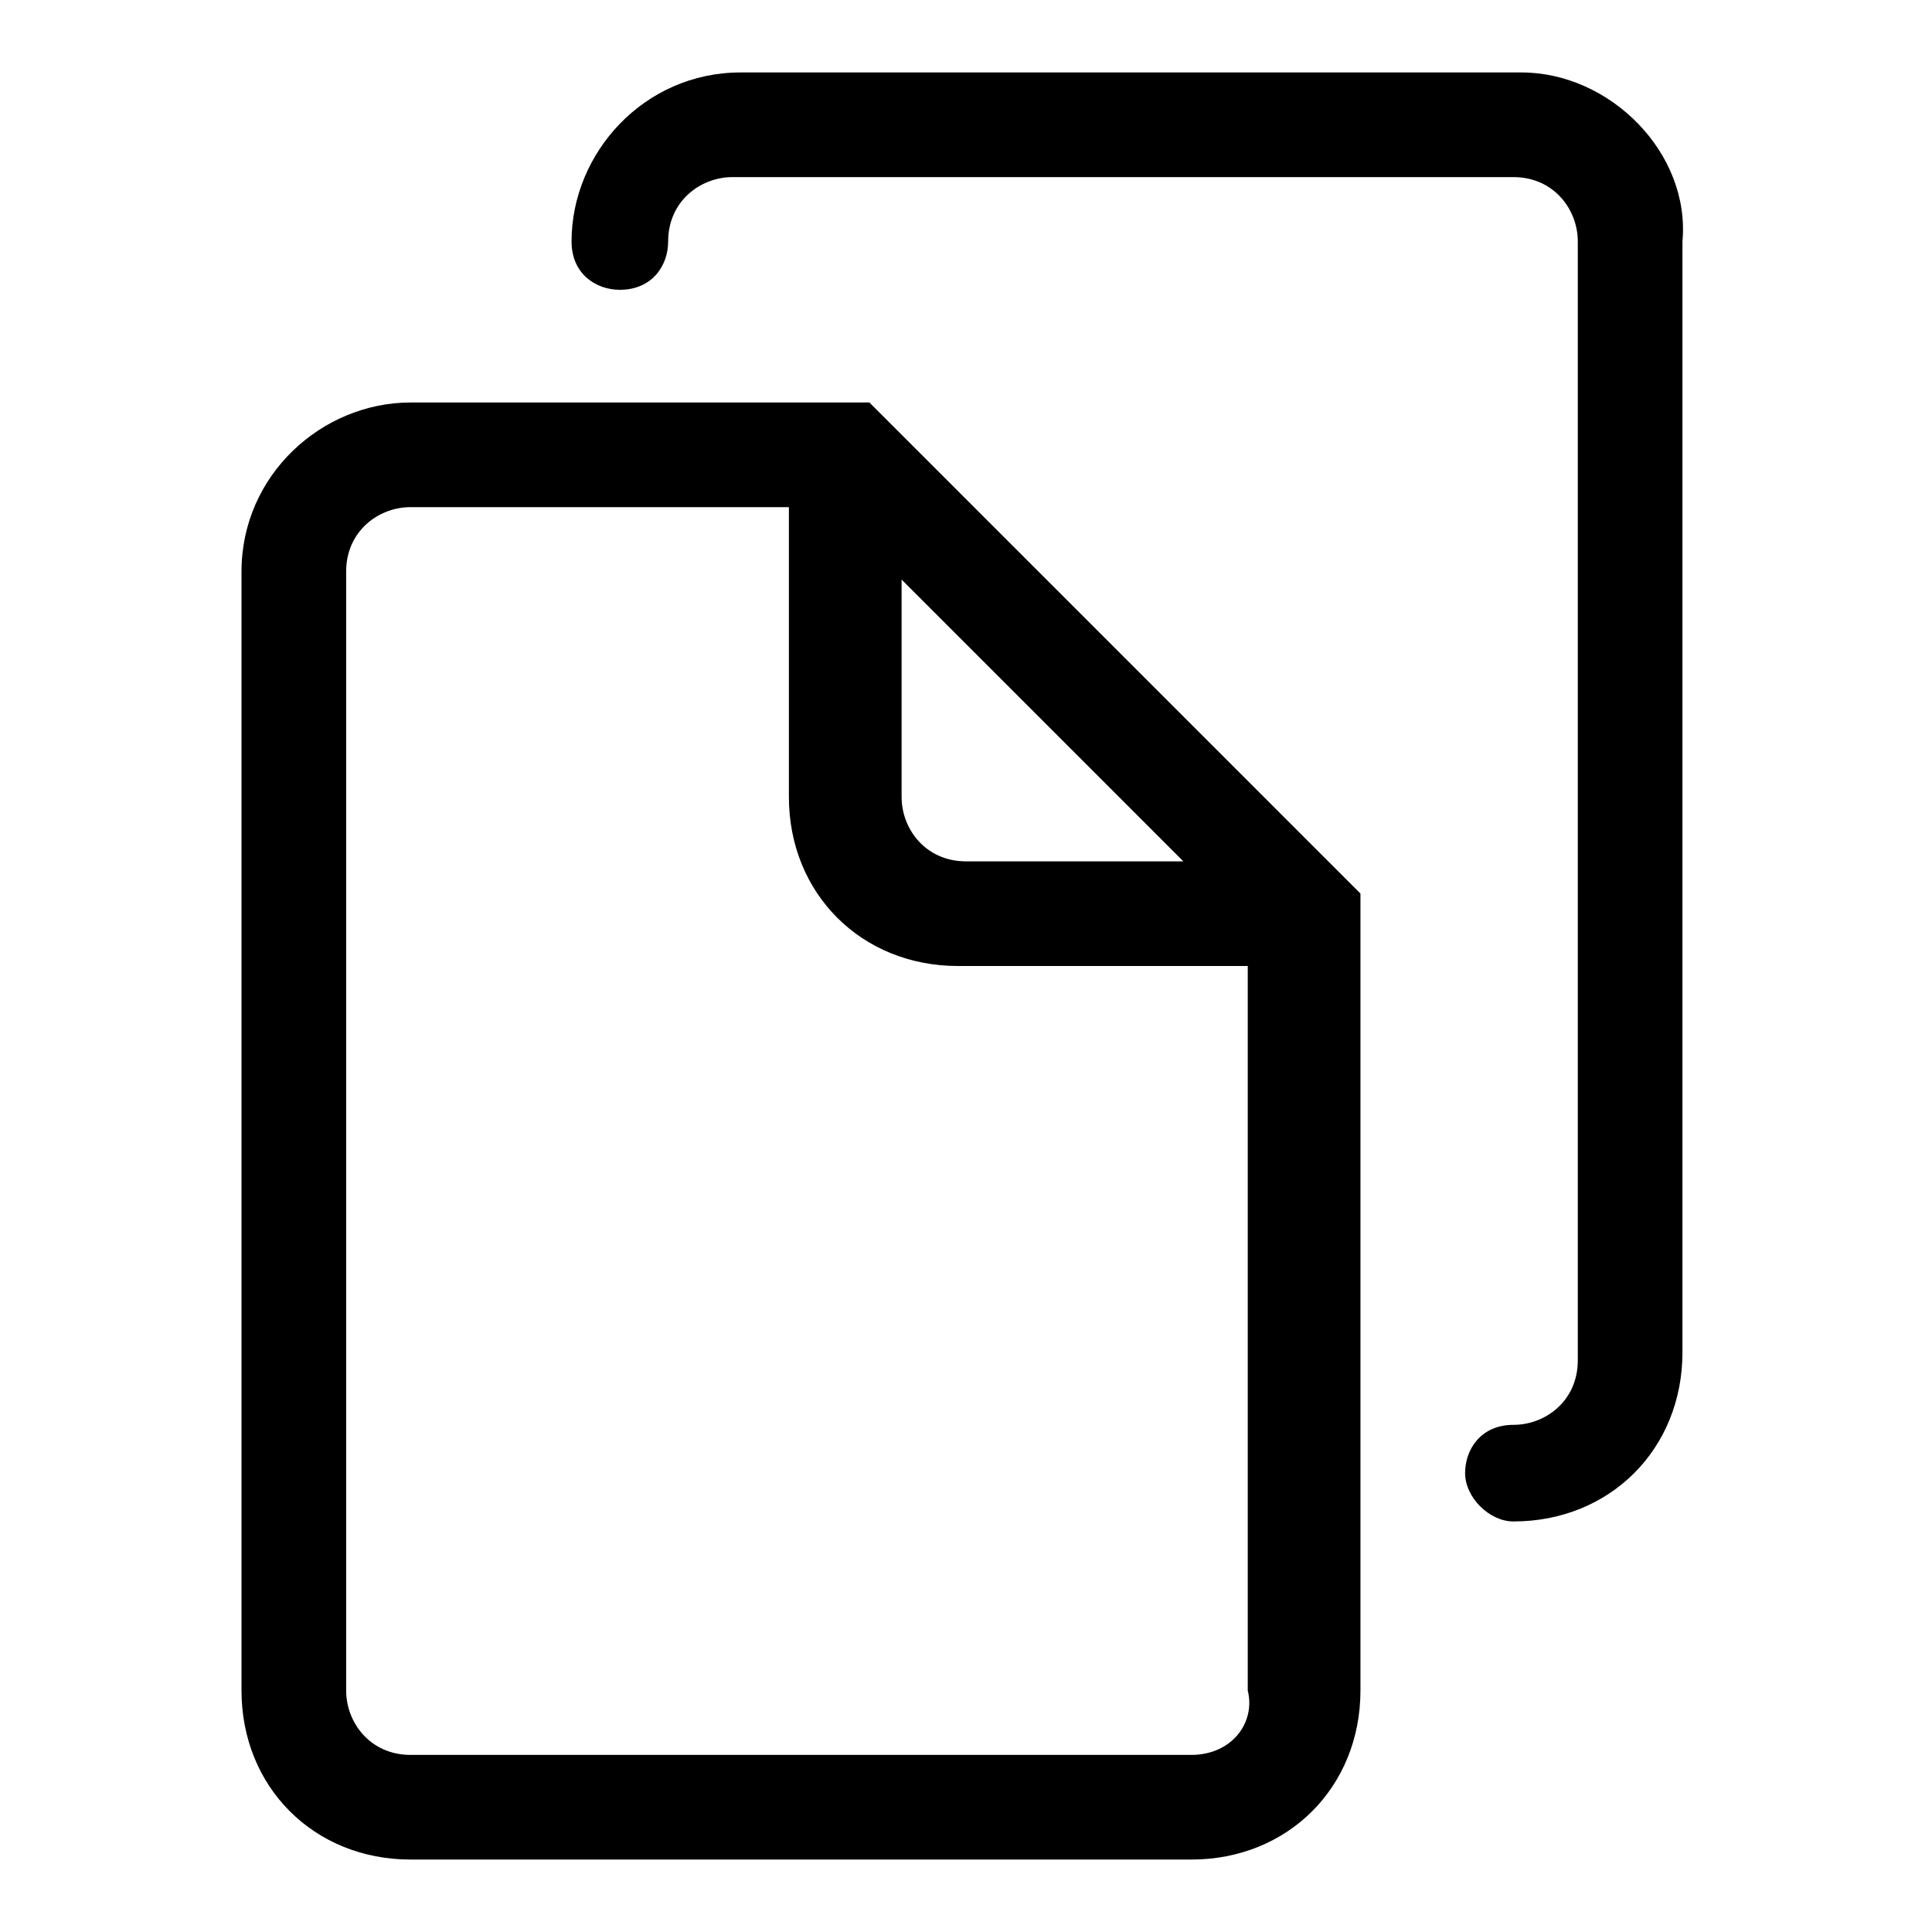 <?xml version="1.0" encoding="utf-8"?>
<!-- Generator: Adobe Illustrator 24.1.0, SVG Export Plug-In . SVG Version: 6.00 Build 0)  -->
<svg version="1.1" xmlns="http://www.w3.org/2000/svg" xmlns:xlink="http://www.w3.org/1999/xlink" x="0px" y="0px"
	 viewBox="0 0 24 24" style="enable-background:new 0 0 24 24;" xml:space="preserve">
<g id="Layer_1">
	<g id="Layer_1_1_">
	</g>
	<g id="text">
	</g>
	<g id="Isolation_Mode">
	</g>
</g>
<g id="Layer_2">
	<g>
		<path d="M18.9,0.9H9.2C8,0.9,7.1,1.9,7.1,3c0,0.4,0.3,0.6,0.6,0.6c0.4,0,0.6-0.3,0.6-0.6c0-0.5,0.4-0.8,0.8-0.8h9.7
			c0.5,0,0.8,0.4,0.8,0.8v13.9c0,0.5-0.4,0.8-0.8,0.8c-0.4,0-0.6,0.3-0.6,0.6s0.3,0.6,0.6,0.6c1.2,0,2.1-0.9,2.1-2.1V3
			C21,1.9,20,0.9,18.9,0.9z"/>
		<path d="M5.1,5C4,5,3,5.9,3,7.1V21c0,1.2,0.9,2.1,2.1,2.1h9.7c1.2,0,2.1-0.9,2.1-2.1v-9.9L10.8,5H5.1z M14.7,10.7H12
			c-0.5,0-0.8-0.4-0.8-0.8V7.2L13,9L14.7,10.7z M14.8,21.8H5.1c-0.5,0-0.8-0.4-0.8-0.8V7.1c0-0.5,0.4-0.8,0.8-0.8h4.7v3.6
			c0,1.2,0.9,2.1,2.1,2.1h3.6V21C15.6,21.4,15.3,21.8,14.8,21.8z"/>
	</g>
</g>
</svg>
